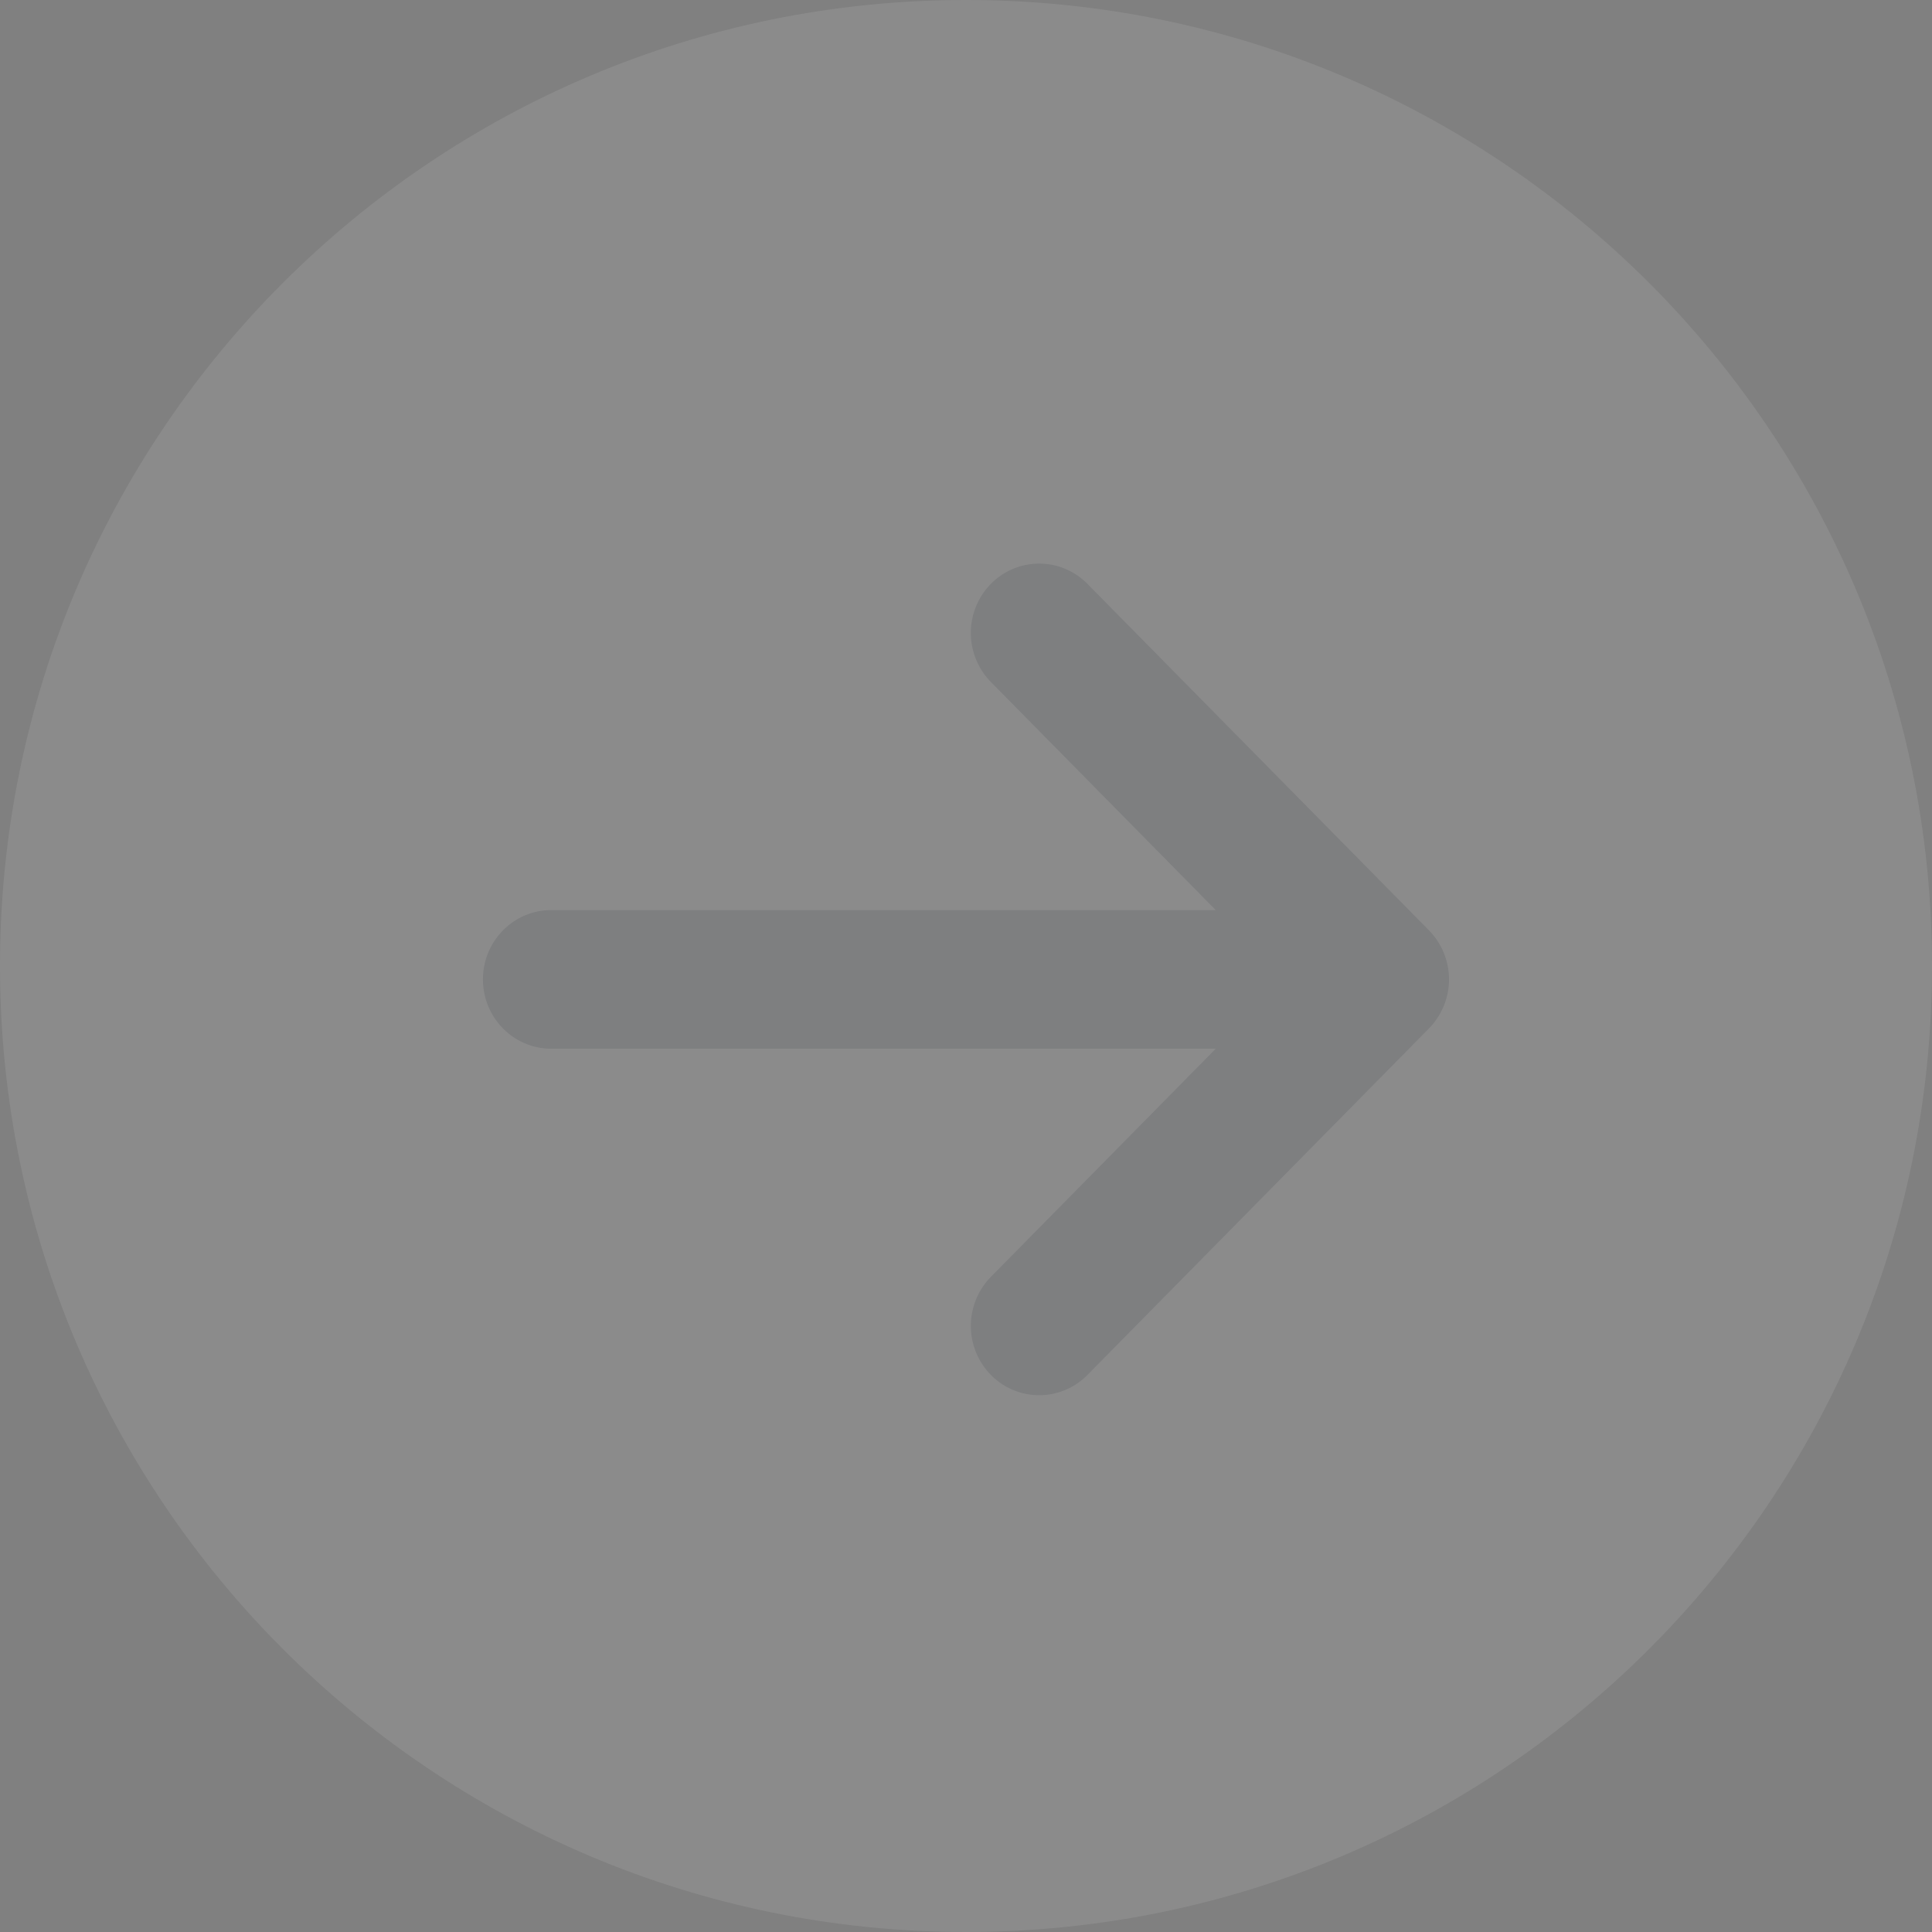 <svg xmlns="http://www.w3.org/2000/svg" width="72" height="72" viewBox="0 0 72 72"><rect x="0" y="0" width="72" height="72" fill="#808080" stroke="none"/><g><g opacity=".3"><g opacity=".3"><path fill="#fff" d="M35.994 0h.012C55.885 0 72 16.115 72 35.994V36c0 19.882-16.118 36-36 36S0 55.882 0 36v-.006C0 16.115 16.115 0 35.994 0z"/></g> <g opacity=".3"> <path fill="#0b1427" d="M20.545 39.082h24.764l-8.382 8.504a2.609 2.609 0 0 0 0 3.652 2.52 2.52 0 0 0 3.6 0l12.727-12.913a2.609 2.609 0 0 0 0-3.652L40.526 21.761a2.52 2.52 0 0 0-3.6 0 2.609 2.609 0 0 0 0 3.652l8.383 8.504H20.545c-1.406 0-2.546 1.156-2.546 2.583 0 1.426 1.14 2.582 2.546 2.582z"/></g></g></g></svg>